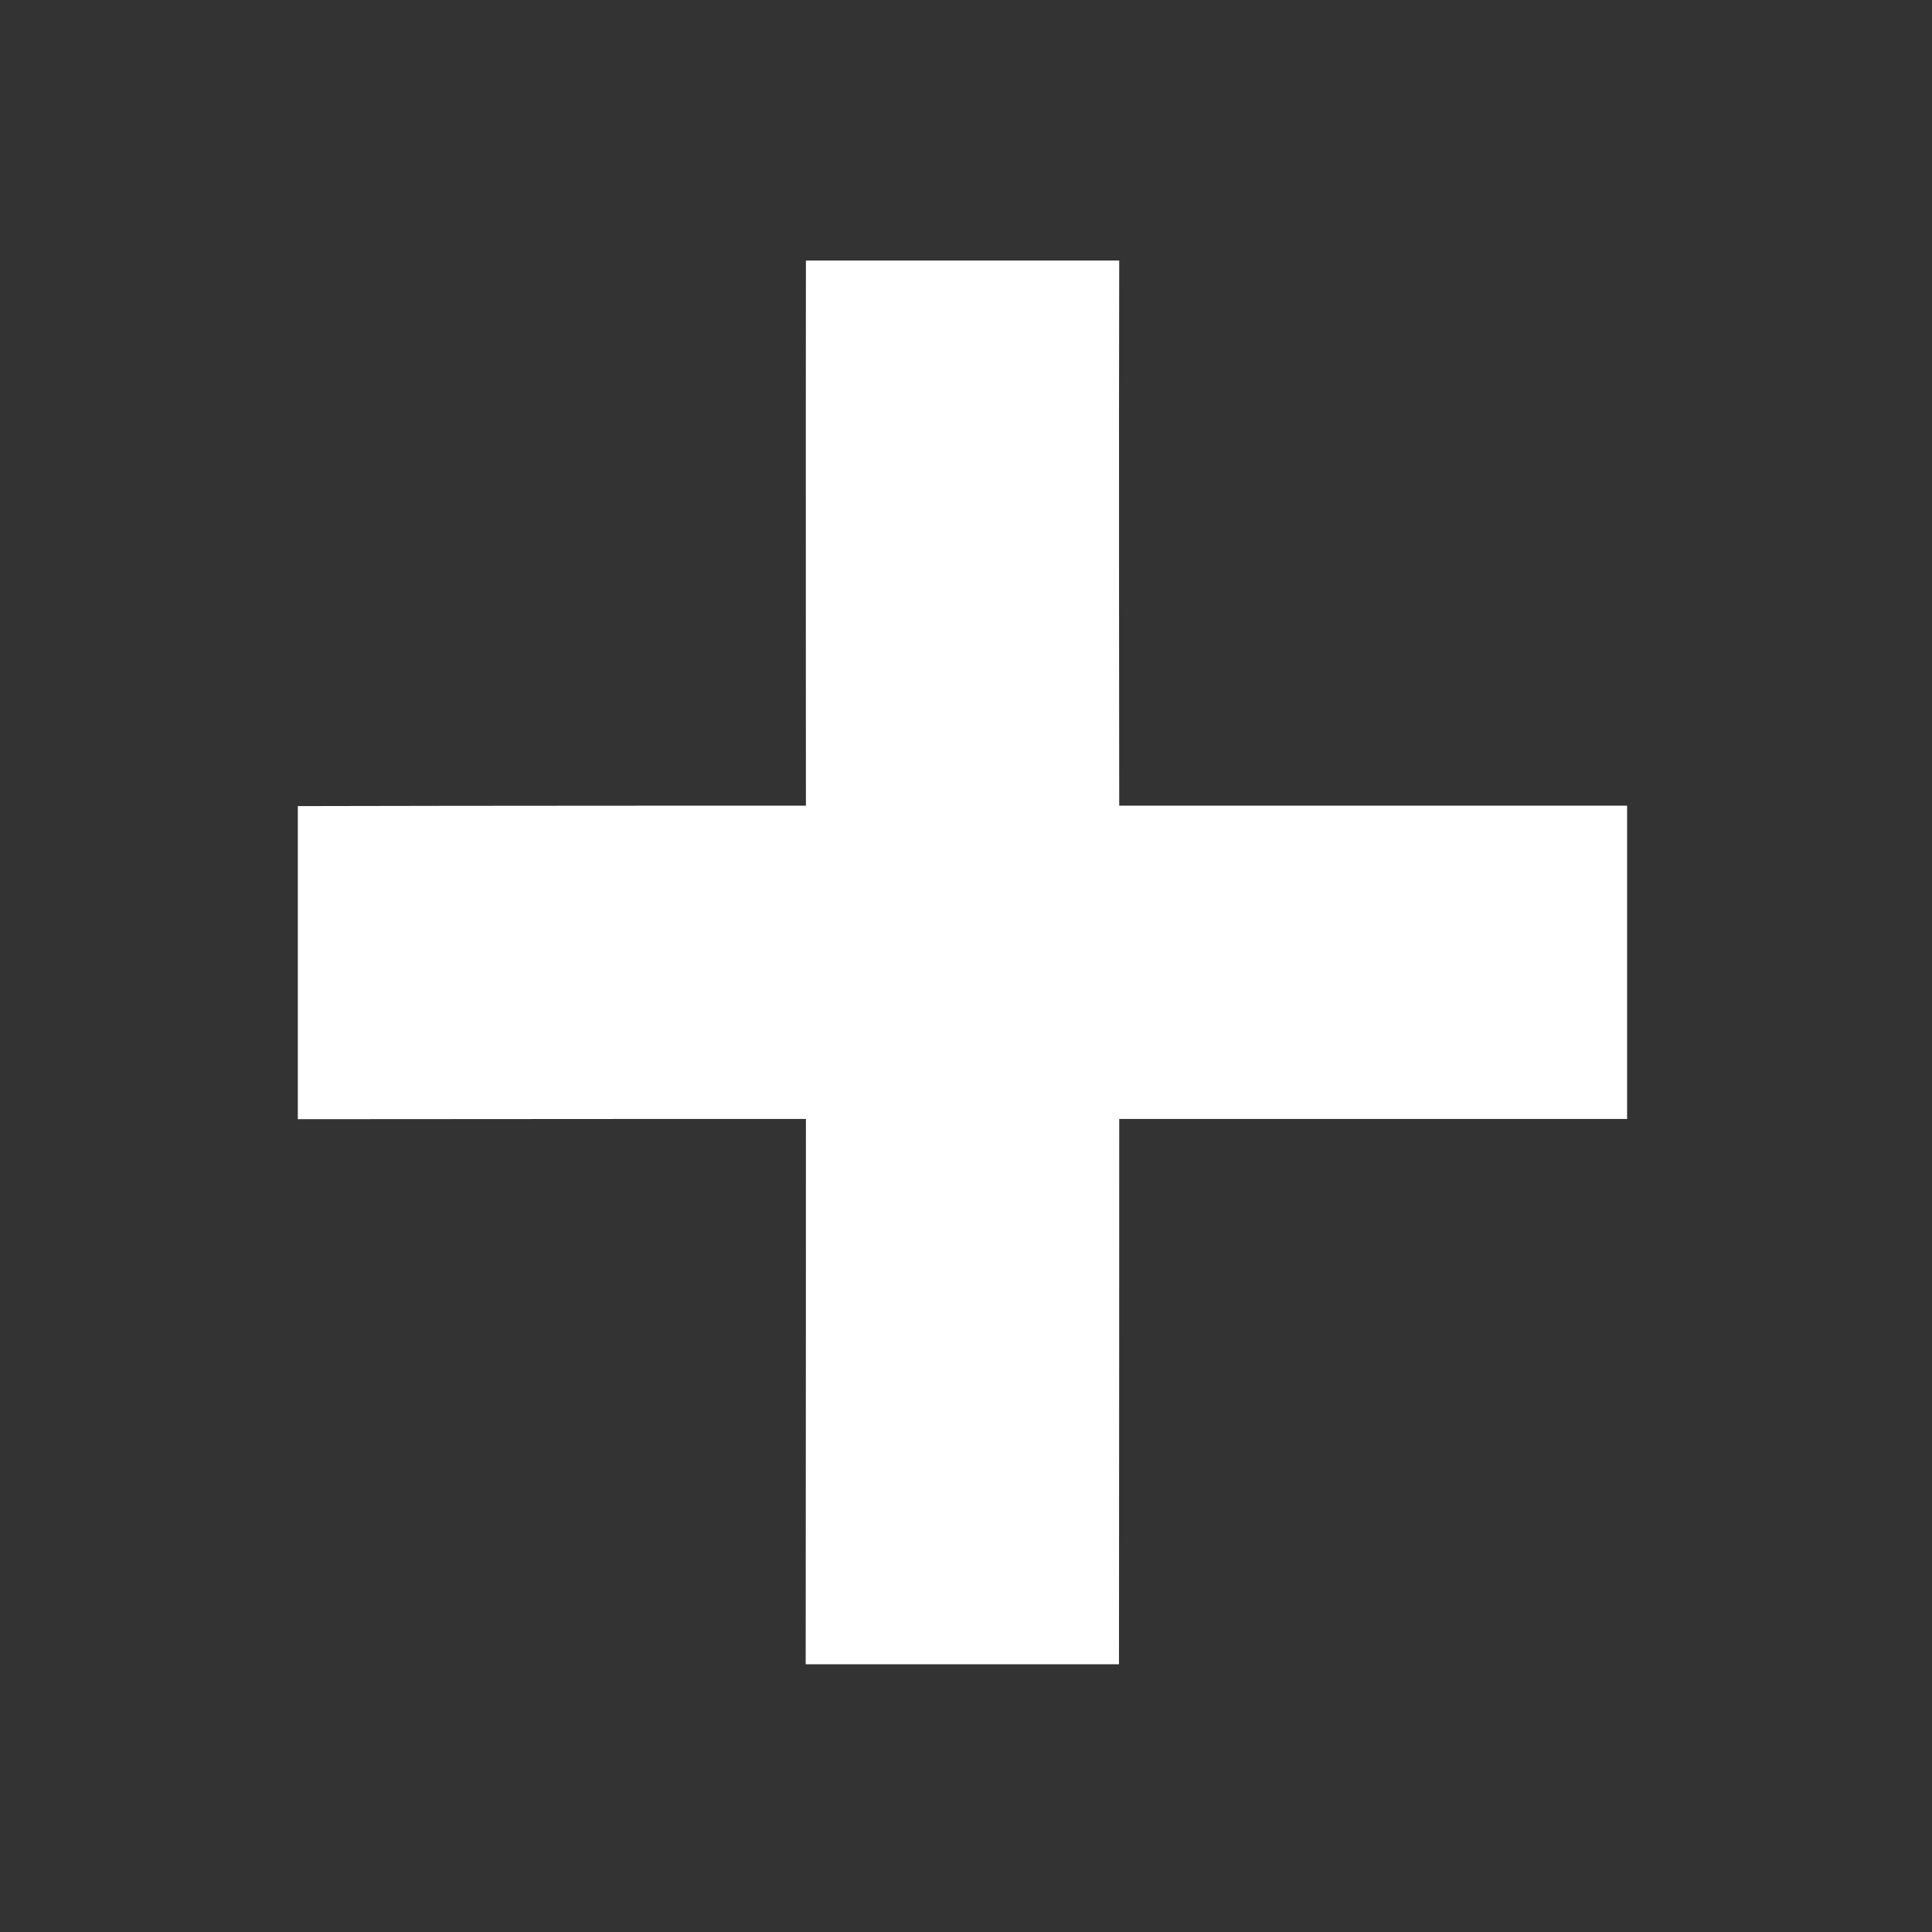 <svg viewBox="0 0 22 22" xmlns="http://www.w3.org/2000/svg"><rect x="0" y="0" width="22" height="22" fill="#333333" stroke="none"/><path transform="matrix(.119 0 0 .119-29.06-34.28)" d="m351.3 313h-29.98c-0.022 14.37 0 52.16 0 52.16s-32.53 0-48.62 0.043v29.96c16.09-0.022 48.62-0.022 48.62-0.022s0 37.75-0.022 52.18h29.98c0.022-14.43 0.022-52.18 0.022-52.18h48.6v-29.98h-48.6s-0.043-37.79 0-52.16" fill="#fff"/></svg>
